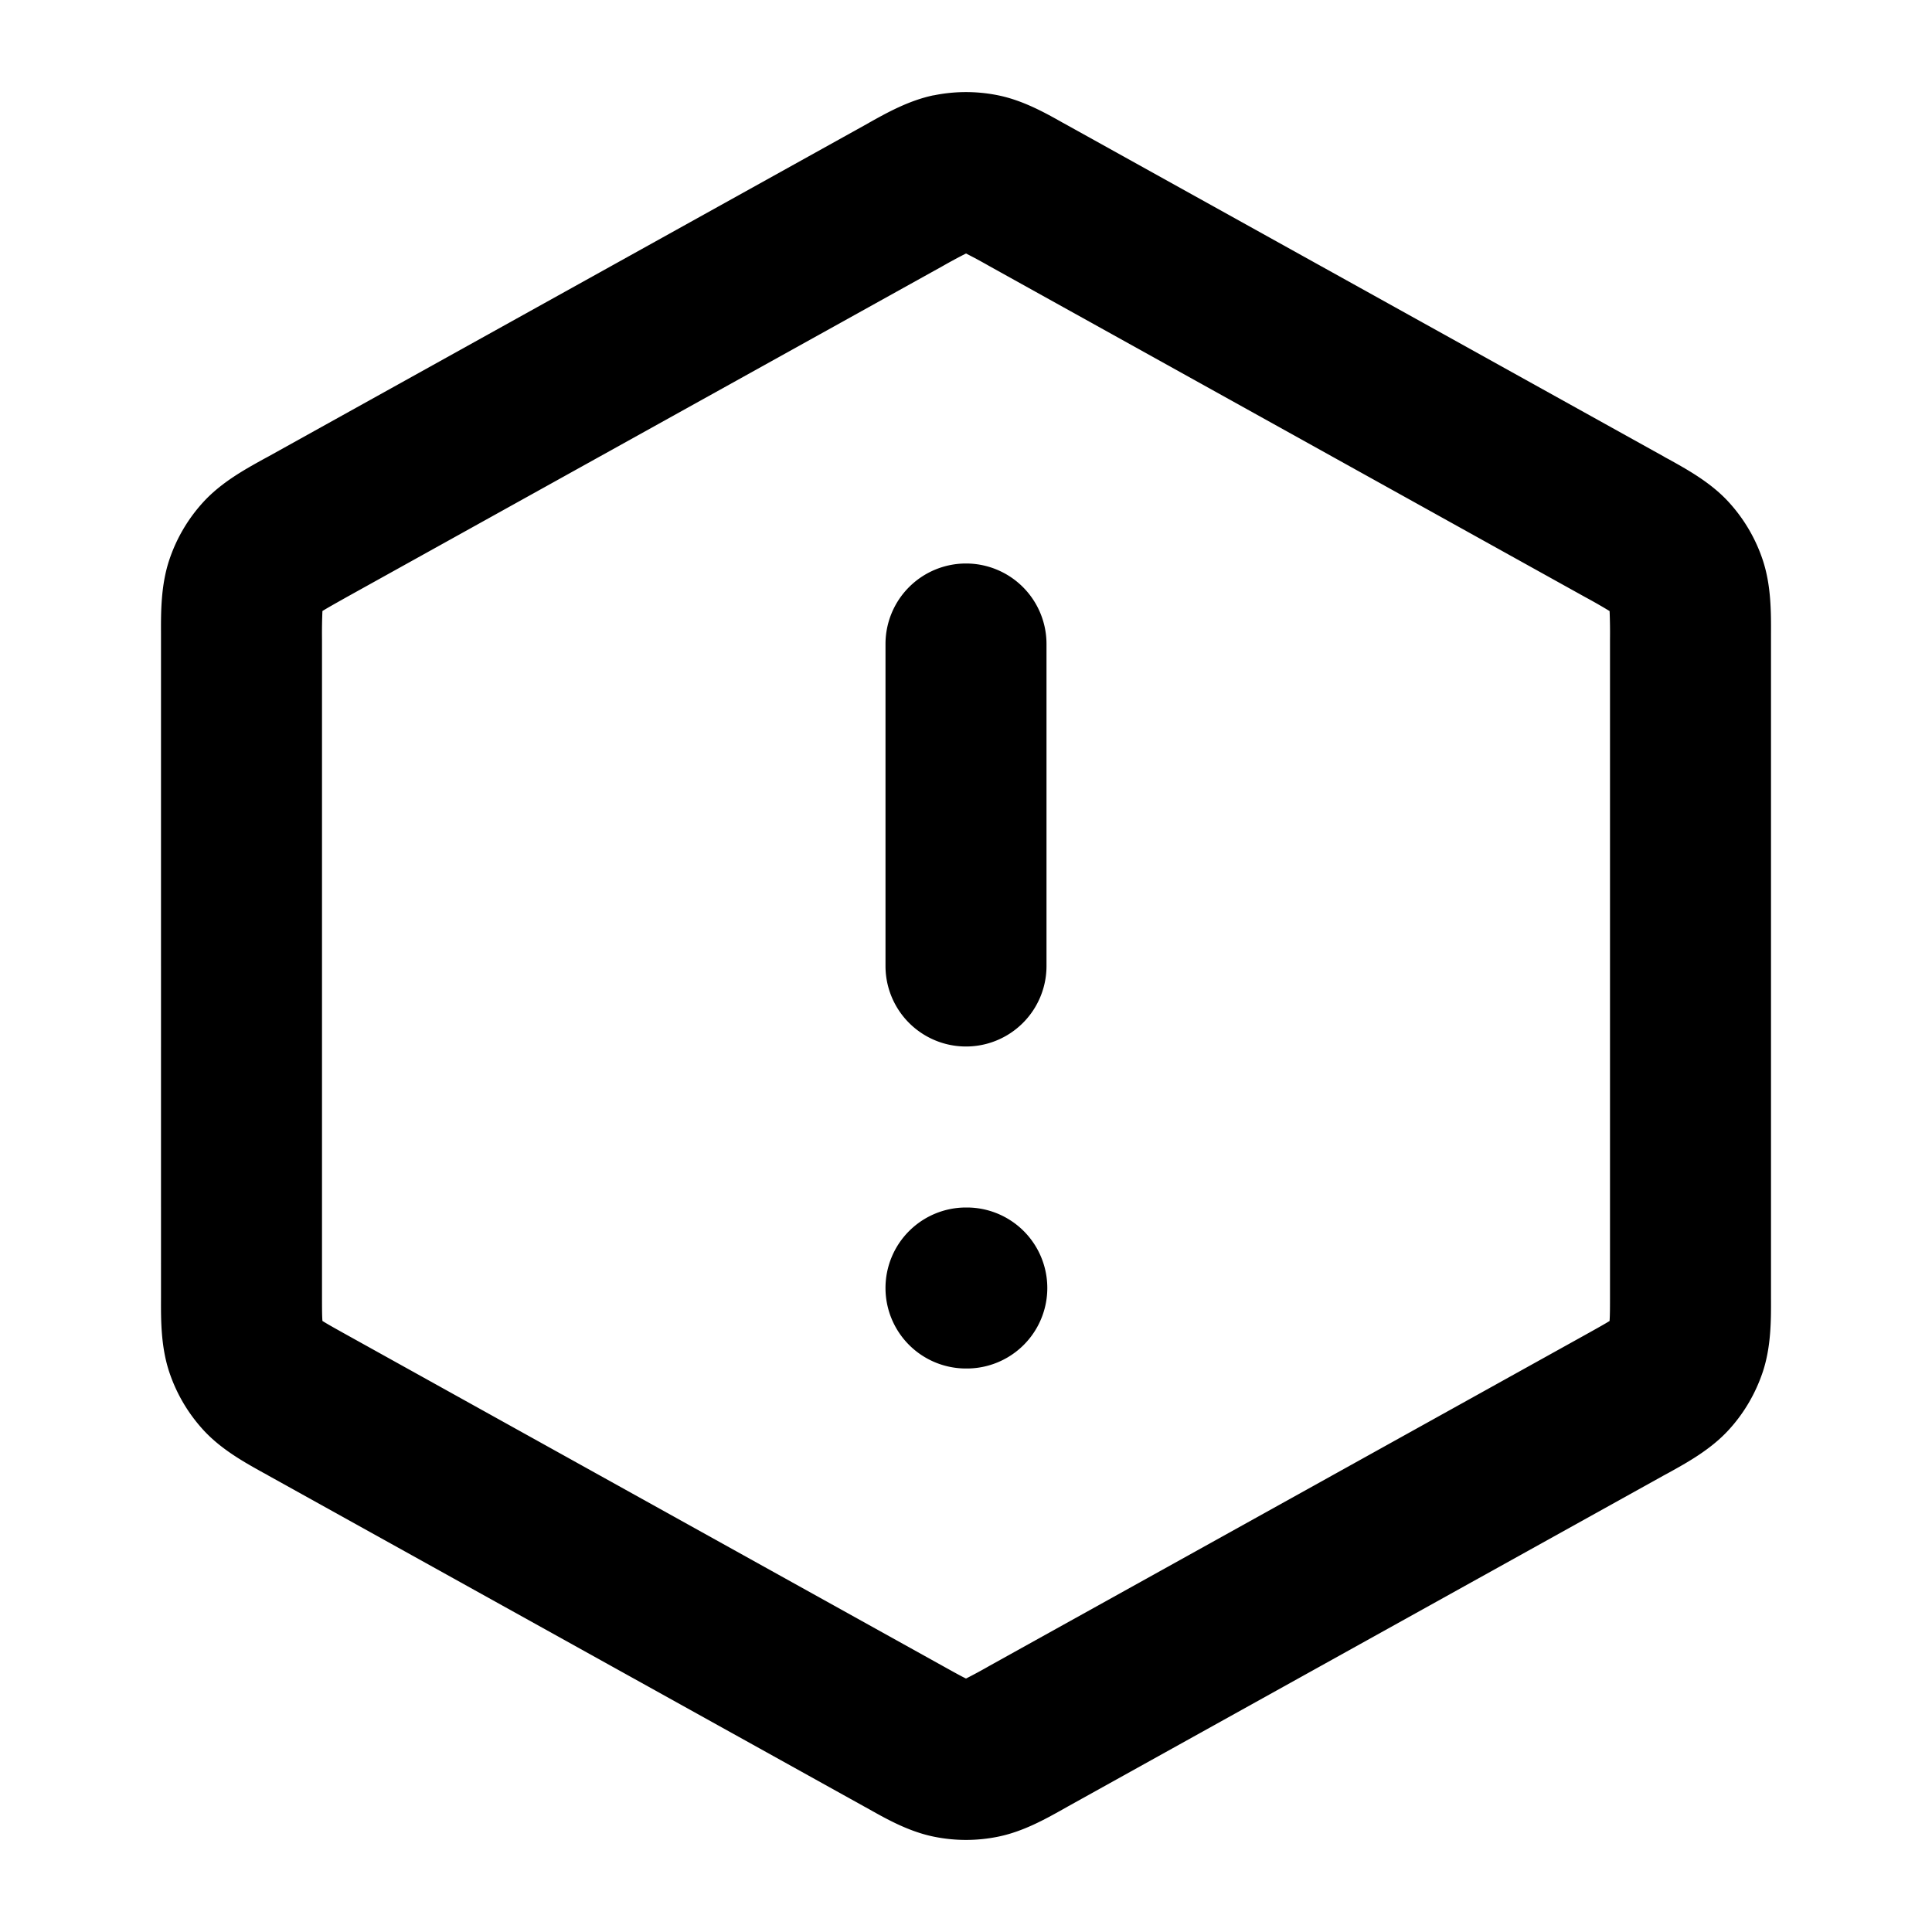 <svg xmlns="http://www.w3.org/2000/svg" width="24" height="24" viewBox="0 0 24 24">
  <path fill-rule="evenodd" d="M11.597 1.185a2 2 0 0 1 .806 0c.307.063.582.217.8.34l.06.033 7.4 4.11c.02.012.041.024.063.035.23.128.522.288.745.53.193.21.339.458.428.728.103.313.102.644.101.908v8.262c.001.264.002.595-.101.908-.09.27-.235.519-.428.728-.223.242-.514.402-.745.53l-.063.034-7.4 4.111-.06.034c-.218.122-.493.276-.8.339a1.99 1.99 0 0 1-.806 0c-.307-.063-.582-.217-.8-.34l-.06-.033-7.4-4.11a.938.938 0 0 0-.063-.035c-.23-.128-.522-.288-.745-.53a2 2 0 0 1-.428-.728c-.103-.313-.102-.645-.101-.908V7.869c-.001-.264-.002-.595.101-.908a2 2 0 0 1 .428-.728c.223-.242.514-.402.745-.53l.063-.034 7.4-4.111.06-.034c.218-.122.493-.276.8-.34ZM12 3.149a6.574 6.574 0 0 0-.291.157l-7.4 4.11c-.16.09-.242.136-.3.172l-.004.003v.006A6.64 6.64 0 0 0 4 7.941v8.117c0 .183 0 .277.005.345v.006l.005.003c.057.036.139.082.299.171l7.4 4.111c.151.084.229.127.286.155l.005.002.005-.002a6.62 6.62 0 0 0 .286-.155l7.4-4.111c.16-.089.242-.135.3-.171l.004-.003v-.006c.005-.068.005-.162.005-.345V7.941a6.616 6.616 0 0 0-.005-.35 6.677 6.677 0 0 0-.304-.174l-7.4-4.111A6.574 6.574 0 0 0 12 3.149ZM12 7a1 1 0 0 1 1 1v4a1 1 0 1 1-2 0V8a1 1 0 0 1 1-1Zm-1 9a1 1 0 0 1 1-1h.01a1 1 0 1 1 0 2H12a1 1 0 0 1-1-1Z" clip-rule="evenodd"/>
</svg>
